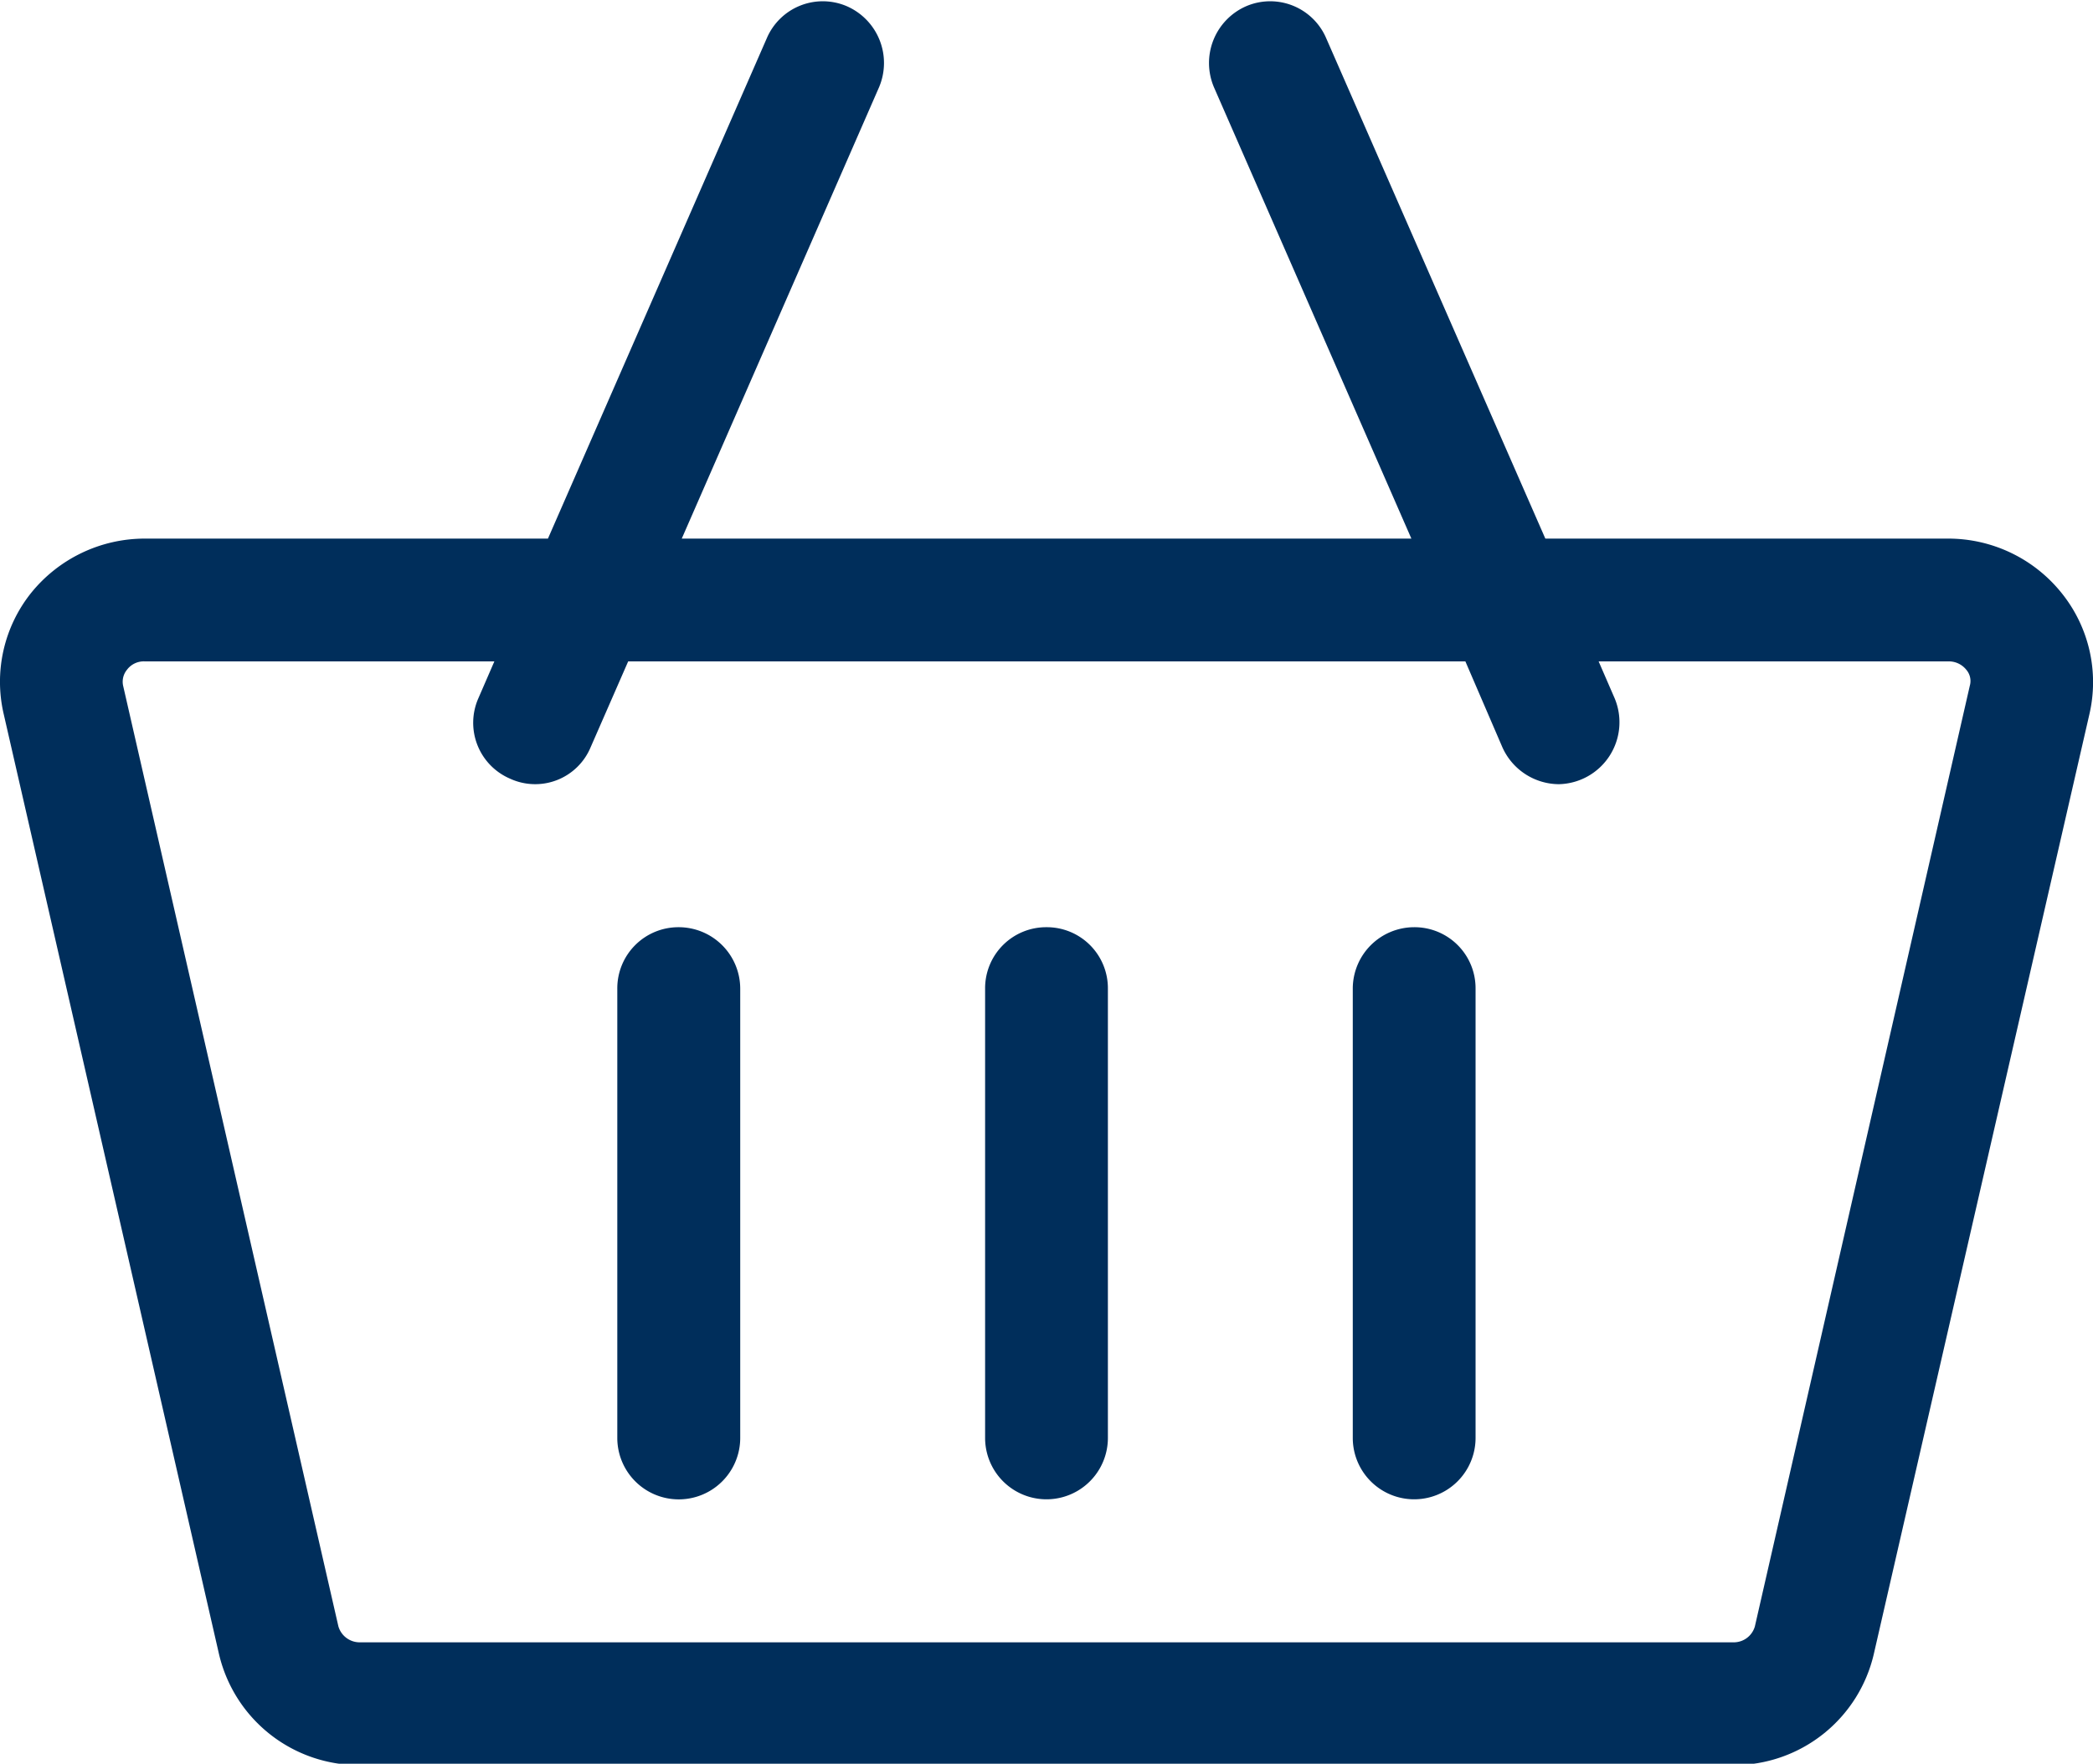 <svg id="_2169842" data-name="2169842" xmlns="http://www.w3.org/2000/svg" width="30" height="25.28" viewBox="0 0 30 25.28">
<defs>
    <style>
      .cls-1 {
        fill: #002e5b;
        fill-rule: evenodd;
      }
    </style>
  </defs>
  <path id="Path_2613" data-name="Path 2613" class="cls-1" d="M1019.55,1622.84a2.082,2.082,0,0,0-1.63-.78h-5.77l-3.14-7.17a0.873,0.873,0,0,0-1.15-.46,0.888,0.888,0,0,0-.46,1.16l2.83,6.47H999.772l2.828-6.47a0.888,0.888,0,0,0-.46-1.16,0.873,0.873,0,0,0-1.15.46l-3.136,7.17h-5.778a2.093,2.093,0,0,0-1.631.78,2.039,2.039,0,0,0-.393,1.73l3.085,13.47a2.061,2.061,0,0,0,2.024,1.6h19.679a2.058,2.058,0,0,0,2.02-1.6l3.09-13.47a2.036,2.036,0,0,0-.4-1.73h0Zm-4.71,15.04H995.161a0.318,0.318,0,0,1-.311-0.23l-3.085-13.48a0.27,0.27,0,0,1,.055-0.23,0.3,0.3,0,0,1,.256-0.12h5.01l-0.23.53a0.871,0.871,0,0,0,.453,1.15,0.861,0.861,0,0,0,1.157-.45l0.538-1.23h12l0.53,1.23a0.893,0.893,0,0,0,.81.53,0.888,0.888,0,0,0,.8-1.23l-0.23-.53h5.01a0.32,0.32,0,0,1,.26.12,0.246,0.246,0,0,1,.05.23l-3.08,13.48a0.315,0.315,0,0,1-.31.23h0Z" transform="translate(-990 -1614.34)"/>
  <path id="Path_2614" data-name="Path 2614" class="cls-1" d="M999.726,1627.63a0.876,0.876,0,0,0-.878.88v6.44a0.881,0.881,0,0,0,1.762,0v-6.44A0.882,0.882,0,0,0,999.726,1627.63Z" transform="translate(-990 -1614.34)"/>
  <path id="Path_2615" data-name="Path 2615" class="cls-1" d="M1005,1627.63a0.875,0.875,0,0,0-.88.88v6.44a0.88,0.88,0,1,0,1.76,0v-6.44A0.875,0.875,0,0,0,1005,1627.63Z" transform="translate(-990 -1614.34)"/>
  <path id="Path_2616" data-name="Path 2616" class="cls-1" d="M1010.27,1627.63a0.881,0.881,0,0,0-.88.88v6.44a0.88,0.88,0,1,0,1.76,0v-6.44A0.875,0.875,0,0,0,1010.27,1627.63Z" transform="translate(-990 -1614.34)"/>
</svg>
